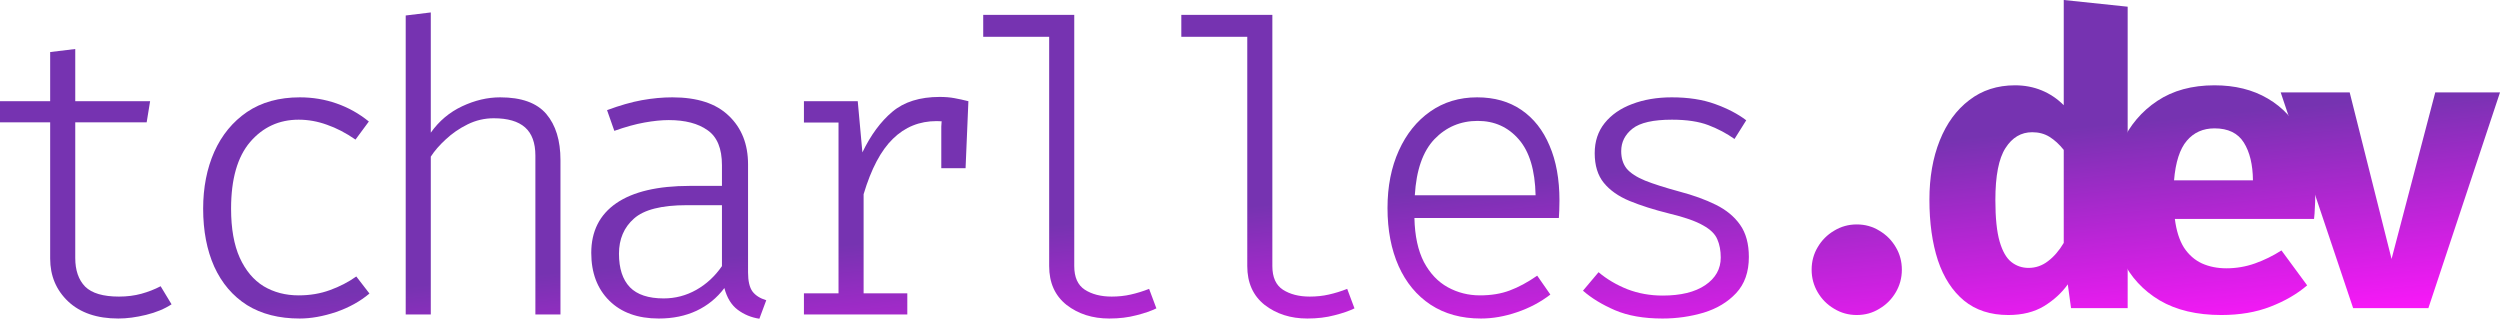 <svg width="325" height="42" viewBox="0 0 325 42" fill="none" xmlns="http://www.w3.org/2000/svg">
<path d="M235.512 35.064C235.512 33.991 235.775 33.014 236.301 32.133C236.827 31.236 237.537 30.523 238.431 29.995C239.325 29.449 240.307 29.176 241.377 29.176C242.464 29.176 243.446 29.449 244.322 29.995C245.216 30.523 245.926 31.236 246.452 32.133C246.978 33.014 247.241 33.991 247.241 35.064C247.241 36.12 246.978 37.097 246.452 37.995C245.926 38.893 245.216 39.606 244.322 40.134C243.446 40.68 242.464 40.952 241.377 40.952C240.307 40.952 239.325 40.68 238.431 40.134C237.537 39.606 236.827 38.893 236.301 37.995C235.775 37.097 235.512 36.12 235.512 35.064Z" fill="url(#paint0_linear_426_2)"/>
<path d="M268.287 0L276.597 0.871V40.055H269.234L268.813 36.965C268.041 38.057 267.016 38.998 265.736 39.791C264.456 40.565 262.904 40.952 261.081 40.952C258.766 40.952 256.847 40.328 255.321 39.078C253.813 37.828 252.682 36.085 251.929 33.85C251.192 31.597 250.824 28.965 250.824 25.955C250.824 23.068 251.271 20.507 252.165 18.271C253.059 16.036 254.339 14.284 256.005 13.017C257.671 11.732 259.652 11.09 261.949 11.09C263.193 11.09 264.351 11.31 265.42 11.75C266.49 12.19 267.445 12.832 268.287 13.677V0ZM264.184 17.189C262.746 17.189 261.589 17.875 260.713 19.248C259.836 20.604 259.398 22.857 259.398 26.008C259.398 28.314 259.582 30.109 259.95 31.394C260.318 32.662 260.827 33.55 261.475 34.061C262.124 34.572 262.869 34.827 263.711 34.827C264.64 34.827 265.482 34.536 266.235 33.955C267.007 33.374 267.691 32.582 268.287 31.579V19.486C267.708 18.764 267.095 18.201 266.446 17.796C265.797 17.391 265.043 17.189 264.184 17.189Z" fill="url(#paint1_linear_426_2)"/>
<path d="M282.731 28.463C282.924 29.995 283.318 31.236 283.914 32.186C284.528 33.119 285.308 33.806 286.255 34.246C287.202 34.668 288.263 34.88 289.437 34.88C290.717 34.88 291.953 34.668 293.146 34.246C294.338 33.823 295.486 33.26 296.591 32.556L299.931 37.097C298.616 38.224 297.02 39.148 295.144 39.87C293.286 40.592 291.164 40.952 288.78 40.952C285.589 40.952 282.915 40.319 280.759 39.051C278.602 37.766 276.98 36.006 275.893 33.77C274.806 31.535 274.263 28.965 274.263 26.061C274.263 23.297 274.789 20.789 275.841 18.535C276.892 16.265 278.427 14.46 280.443 13.123C282.477 11.767 284.958 11.09 287.886 11.09C290.551 11.09 292.856 11.662 294.802 12.806C296.766 13.95 298.283 15.596 299.352 17.743C300.439 19.891 300.983 22.47 300.983 25.48C300.983 25.955 300.965 26.465 300.93 27.011C300.913 27.557 300.878 28.041 300.825 28.463H282.731ZM287.886 16.687C286.395 16.687 285.194 17.224 284.283 18.298C283.371 19.372 282.819 21.088 282.626 23.447H292.883C292.865 21.405 292.471 19.768 291.699 18.535C290.928 17.303 289.656 16.687 287.886 16.687Z" fill="url(#paint2_linear_426_2)"/>
<path d="M325 12.014L315.69 40.055H305.907L296.491 12.014H305.459L310.903 33.665L316.584 12.014H325Z" fill="url(#paint3_linear_426_2)"/>
<path d="M22.302 39.56C21.39 40.158 20.286 40.616 18.988 40.933C17.691 41.249 16.49 41.408 15.385 41.408C12.615 41.408 10.441 40.669 8.863 39.19C7.302 37.711 6.522 35.854 6.522 33.619V15.902H0V13.156H6.522V6.766L9.783 6.37V13.156H19.514L19.067 15.902H9.783V33.539C9.783 35.141 10.213 36.382 11.072 37.263C11.949 38.125 13.413 38.556 15.464 38.556C16.516 38.556 17.489 38.433 18.383 38.187C19.277 37.94 20.11 37.614 20.882 37.21L22.302 39.56Z" fill="url(#paint4_linear_426_2)"/>
<path d="M38.824 38.398C40.297 38.398 41.655 38.169 42.9 37.711C44.163 37.254 45.302 36.664 46.319 35.942L48.029 38.16C46.819 39.181 45.372 39.982 43.689 40.563C42.006 41.126 40.428 41.408 38.955 41.408C36.273 41.408 33.993 40.827 32.117 39.665C30.259 38.486 28.839 36.822 27.857 34.675C26.893 32.527 26.41 30.01 26.41 27.123C26.41 24.377 26.893 21.913 27.857 19.73C28.839 17.548 30.259 15.822 32.117 14.555C33.993 13.288 36.282 12.654 38.982 12.654C40.647 12.654 42.234 12.918 43.742 13.446C45.267 13.974 46.67 14.758 47.95 15.796L46.214 18.146C44.969 17.284 43.733 16.641 42.506 16.219C41.296 15.778 40.069 15.559 38.824 15.559C36.282 15.559 34.178 16.527 32.512 18.463C30.864 20.399 30.04 23.286 30.04 27.123C30.04 29.711 30.417 31.841 31.171 33.513C31.925 35.168 32.959 36.4 34.274 37.21C35.606 38.002 37.123 38.398 38.824 38.398Z" fill="url(#paint5_linear_426_2)"/>
<path d="M56.003 1.617V17.248C57.073 15.735 58.431 14.59 60.08 13.816C61.728 13.041 63.376 12.654 65.024 12.654C67.794 12.654 69.793 13.376 71.02 14.819C72.247 16.263 72.861 18.261 72.861 20.813V40.88H69.6V20.232C69.6 18.577 69.153 17.354 68.259 16.562C67.365 15.77 66.006 15.374 64.182 15.374C62.99 15.374 61.859 15.638 60.79 16.166C59.72 16.694 58.773 17.345 57.949 18.12C57.125 18.877 56.477 19.625 56.003 20.364V40.88H52.742V2.013L56.003 1.617Z" fill="url(#paint6_linear_426_2)"/>
<path d="M97.246 35.414C97.246 36.541 97.439 37.368 97.825 37.896C98.211 38.407 98.807 38.785 99.613 39.032L98.719 41.434C97.667 41.276 96.729 40.889 95.905 40.273C95.081 39.656 94.502 38.715 94.169 37.447C93.205 38.732 91.995 39.718 90.54 40.404C89.102 41.073 87.472 41.408 85.648 41.408C82.913 41.408 80.765 40.633 79.205 39.084C77.645 37.535 76.864 35.467 76.864 32.879C76.864 30.063 77.951 27.907 80.126 26.41C82.317 24.914 85.499 24.166 89.672 24.166H93.854V21.473C93.854 19.308 93.231 17.794 91.987 16.931C90.759 16.051 89.076 15.611 86.937 15.611C86.008 15.611 84.956 15.717 83.781 15.928C82.606 16.139 81.3 16.5 79.862 17.011L78.916 14.318C80.581 13.701 82.089 13.27 83.439 13.024C84.807 12.777 86.13 12.654 87.41 12.654C90.654 12.654 93.1 13.455 94.748 15.057C96.414 16.641 97.246 18.744 97.246 21.367V35.414ZM86.28 38.794C87.787 38.794 89.199 38.424 90.514 37.685C91.829 36.946 92.942 35.916 93.854 34.596V26.674H89.278C85.999 26.674 83.711 27.255 82.413 28.417C81.116 29.561 80.467 31.084 80.467 32.985C80.467 34.904 80.941 36.356 81.888 37.342C82.834 38.31 84.298 38.794 86.28 38.794Z" fill="url(#paint7_linear_426_2)"/>
<path d="M104.511 40.88V38.134H109.008V15.928H104.511V13.156H111.507L112.111 19.809C113.198 17.556 114.496 15.796 116.004 14.529C117.529 13.244 119.58 12.601 122.158 12.601C122.877 12.601 123.517 12.654 124.078 12.76C124.656 12.865 125.261 12.997 125.892 13.156L124.972 16.245C124.358 16.069 123.815 15.946 123.341 15.875C122.885 15.787 122.359 15.743 121.763 15.743C119.537 15.743 117.643 16.509 116.083 18.04C114.522 19.554 113.251 21.957 112.269 25.249V38.134H117.95V40.88H104.511ZM122.368 21.869V16.456L122.579 13.156H125.892L125.524 21.869H122.368Z" fill="url(#paint8_linear_426_2)"/>
<path d="M139.653 1.934V34.596C139.653 36.039 140.109 37.06 141.02 37.658C141.95 38.257 143.115 38.556 144.518 38.556C145.395 38.556 146.219 38.468 146.99 38.292C147.779 38.116 148.577 37.87 149.384 37.553L150.33 40.088C149.647 40.422 148.779 40.721 147.727 40.985C146.675 41.267 145.5 41.408 144.203 41.408C142.028 41.408 140.179 40.818 138.653 39.639C137.146 38.442 136.392 36.761 136.392 34.596V4.786H127.818V1.934H139.653Z" fill="url(#paint9_linear_426_2)"/>
<path d="M165.406 1.934V34.596C165.406 36.039 165.862 37.06 166.773 37.658C167.702 38.257 168.868 38.556 170.271 38.556C171.148 38.556 171.972 38.468 172.743 38.292C173.532 38.116 174.33 37.87 175.136 37.553L176.083 40.088C175.399 40.422 174.532 40.721 173.48 40.985C172.428 41.267 171.253 41.408 169.955 41.408C167.781 41.408 165.932 40.818 164.406 39.639C162.898 38.442 162.145 36.761 162.145 34.596V4.786H153.571V1.934H165.406Z" fill="url(#paint10_linear_426_2)"/>
<path d="M183.874 28.338C183.926 30.662 184.338 32.571 185.11 34.068C185.899 35.546 186.933 36.638 188.213 37.342C189.493 38.046 190.887 38.398 192.395 38.398C193.85 38.398 195.139 38.187 196.261 37.764C197.4 37.342 198.593 36.699 199.837 35.837L201.547 38.292C200.267 39.278 198.821 40.044 197.208 40.589C195.612 41.135 194.052 41.408 192.526 41.408C189.984 41.408 187.801 40.809 185.978 39.612C184.172 38.415 182.787 36.743 181.822 34.596C180.858 32.431 180.376 29.913 180.376 27.044C180.376 24.228 180.867 21.737 181.849 19.572C182.83 17.407 184.189 15.717 185.925 14.502C187.678 13.27 189.712 12.654 192.027 12.654C194.271 12.654 196.191 13.2 197.786 14.291C199.382 15.382 200.6 16.931 201.442 18.938C202.301 20.927 202.73 23.304 202.73 26.067C202.73 26.543 202.722 26.974 202.704 27.361C202.687 27.731 202.669 28.056 202.651 28.338H183.874ZM192.105 15.717C189.879 15.717 188.003 16.509 186.477 18.093C184.969 19.677 184.119 22.107 183.926 25.381H199.627C199.557 22.124 198.829 19.704 197.444 18.12C196.059 16.518 194.279 15.717 192.105 15.717Z" fill="url(#paint11_linear_426_2)"/>
<path d="M216.149 38.424C218.498 38.424 220.339 37.975 221.672 37.078C223.022 36.162 223.697 34.965 223.697 33.487C223.697 32.571 223.548 31.779 223.25 31.11C222.969 30.424 222.347 29.817 221.382 29.288C220.436 28.743 218.972 28.232 216.99 27.757C215.009 27.264 213.291 26.718 211.836 26.12C210.398 25.521 209.285 24.738 208.496 23.77C207.707 22.802 207.312 21.517 207.312 19.915C207.312 18.384 207.742 17.081 208.601 16.007C209.478 14.916 210.67 14.089 212.178 13.525C213.703 12.944 215.421 12.654 217.332 12.654C219.489 12.654 221.365 12.944 222.96 13.525C224.573 14.106 225.924 14.81 227.011 15.638L225.485 18.067C224.468 17.345 223.337 16.747 222.093 16.271C220.848 15.796 219.27 15.559 217.359 15.559C214.922 15.559 213.212 15.946 212.23 16.72C211.248 17.495 210.757 18.472 210.757 19.651C210.757 20.566 210.994 21.323 211.468 21.922C211.958 22.503 212.756 23.022 213.861 23.48C214.965 23.92 216.456 24.395 218.332 24.905C220.138 25.381 221.716 25.953 223.066 26.622C224.416 27.291 225.468 28.162 226.222 29.236C226.975 30.309 227.352 31.7 227.352 33.407C227.352 35.361 226.8 36.928 225.696 38.107C224.609 39.269 223.206 40.114 221.488 40.642C219.769 41.153 217.981 41.408 216.123 41.408C213.685 41.408 211.625 41.047 209.942 40.325C208.277 39.604 206.891 38.759 205.787 37.791L207.812 35.388C208.899 36.303 210.153 37.042 211.573 37.606C212.993 38.151 214.518 38.424 216.149 38.424Z" fill="url(#paint12_linear_426_2)"/>
<defs>
<linearGradient id="paint0_linear_426_2" x1="-19.422" y1="11.006" x2="-7.569" y2="135.438" gradientUnits="userSpaceOnUse">
<stop offset="0.264" stop-color="#7633B1"/>
<stop offset="0.489" stop-color="#FC17FA"/>
</linearGradient>
<linearGradient id="paint1_linear_426_2" x1="-19.422" y1="11.006" x2="-7.569" y2="135.438" gradientUnits="userSpaceOnUse">
<stop offset="0.264" stop-color="#7633B1"/>
<stop offset="0.489" stop-color="#FC17FA"/>
</linearGradient>
<linearGradient id="paint2_linear_426_2" x1="-19.422" y1="11.006" x2="-7.569" y2="135.438" gradientUnits="userSpaceOnUse">
<stop offset="0.264" stop-color="#7633B1"/>
<stop offset="0.489" stop-color="#FC17FA"/>
</linearGradient>
<linearGradient id="paint3_linear_426_2" x1="-19.422" y1="11.006" x2="-7.569" y2="135.438" gradientUnits="userSpaceOnUse">
<stop offset="0.264" stop-color="#7633B1"/>
<stop offset="0.489" stop-color="#FC17FA"/>
</linearGradient>
<linearGradient id="paint4_linear_426_2" x1="-19.422" y1="11.006" x2="-7.569" y2="135.438" gradientUnits="userSpaceOnUse">
<stop offset="0.264" stop-color="#7633B1"/>
<stop offset="0.489" stop-color="#FC17FA"/>
</linearGradient>
<linearGradient id="paint5_linear_426_2" x1="-19.422" y1="11.006" x2="-7.569" y2="135.438" gradientUnits="userSpaceOnUse">
<stop offset="0.264" stop-color="#7633B1"/>
<stop offset="0.489" stop-color="#FC17FA"/>
</linearGradient>
<linearGradient id="paint6_linear_426_2" x1="-19.422" y1="11.006" x2="-7.569" y2="135.438" gradientUnits="userSpaceOnUse">
<stop offset="0.264" stop-color="#7633B1"/>
<stop offset="0.489" stop-color="#FC17FA"/>
</linearGradient>
<linearGradient id="paint7_linear_426_2" x1="-19.422" y1="11.006" x2="-7.569" y2="135.438" gradientUnits="userSpaceOnUse">
<stop offset="0.264" stop-color="#7633B1"/>
<stop offset="0.489" stop-color="#FC17FA"/>
</linearGradient>
<linearGradient id="paint8_linear_426_2" x1="-19.422" y1="11.006" x2="-7.569" y2="135.438" gradientUnits="userSpaceOnUse">
<stop offset="0.264" stop-color="#7633B1"/>
<stop offset="0.489" stop-color="#FC17FA"/>
</linearGradient>
<linearGradient id="paint9_linear_426_2" x1="-19.422" y1="11.006" x2="-7.569" y2="135.438" gradientUnits="userSpaceOnUse">
<stop offset="0.264" stop-color="#7633B1"/>
<stop offset="0.489" stop-color="#FC17FA"/>
</linearGradient>
<linearGradient id="paint10_linear_426_2" x1="-19.422" y1="11.006" x2="-7.569" y2="135.438" gradientUnits="userSpaceOnUse">
<stop offset="0.264" stop-color="#7633B1"/>
<stop offset="0.489" stop-color="#FC17FA"/>
</linearGradient>
<linearGradient id="paint11_linear_426_2" x1="-19.422" y1="11.006" x2="-7.569" y2="135.438" gradientUnits="userSpaceOnUse">
<stop offset="0.264" stop-color="#7633B1"/>
<stop offset="0.489" stop-color="#FC17FA"/>
</linearGradient>
<linearGradient id="paint12_linear_426_2" x1="-19.422" y1="11.006" x2="-7.569" y2="135.438" gradientUnits="userSpaceOnUse">
<stop offset="0.264" stop-color="#7633B1"/>
<stop offset="0.489" stop-color="#FC17FA"/>
</linearGradient>
</defs>
</svg>
